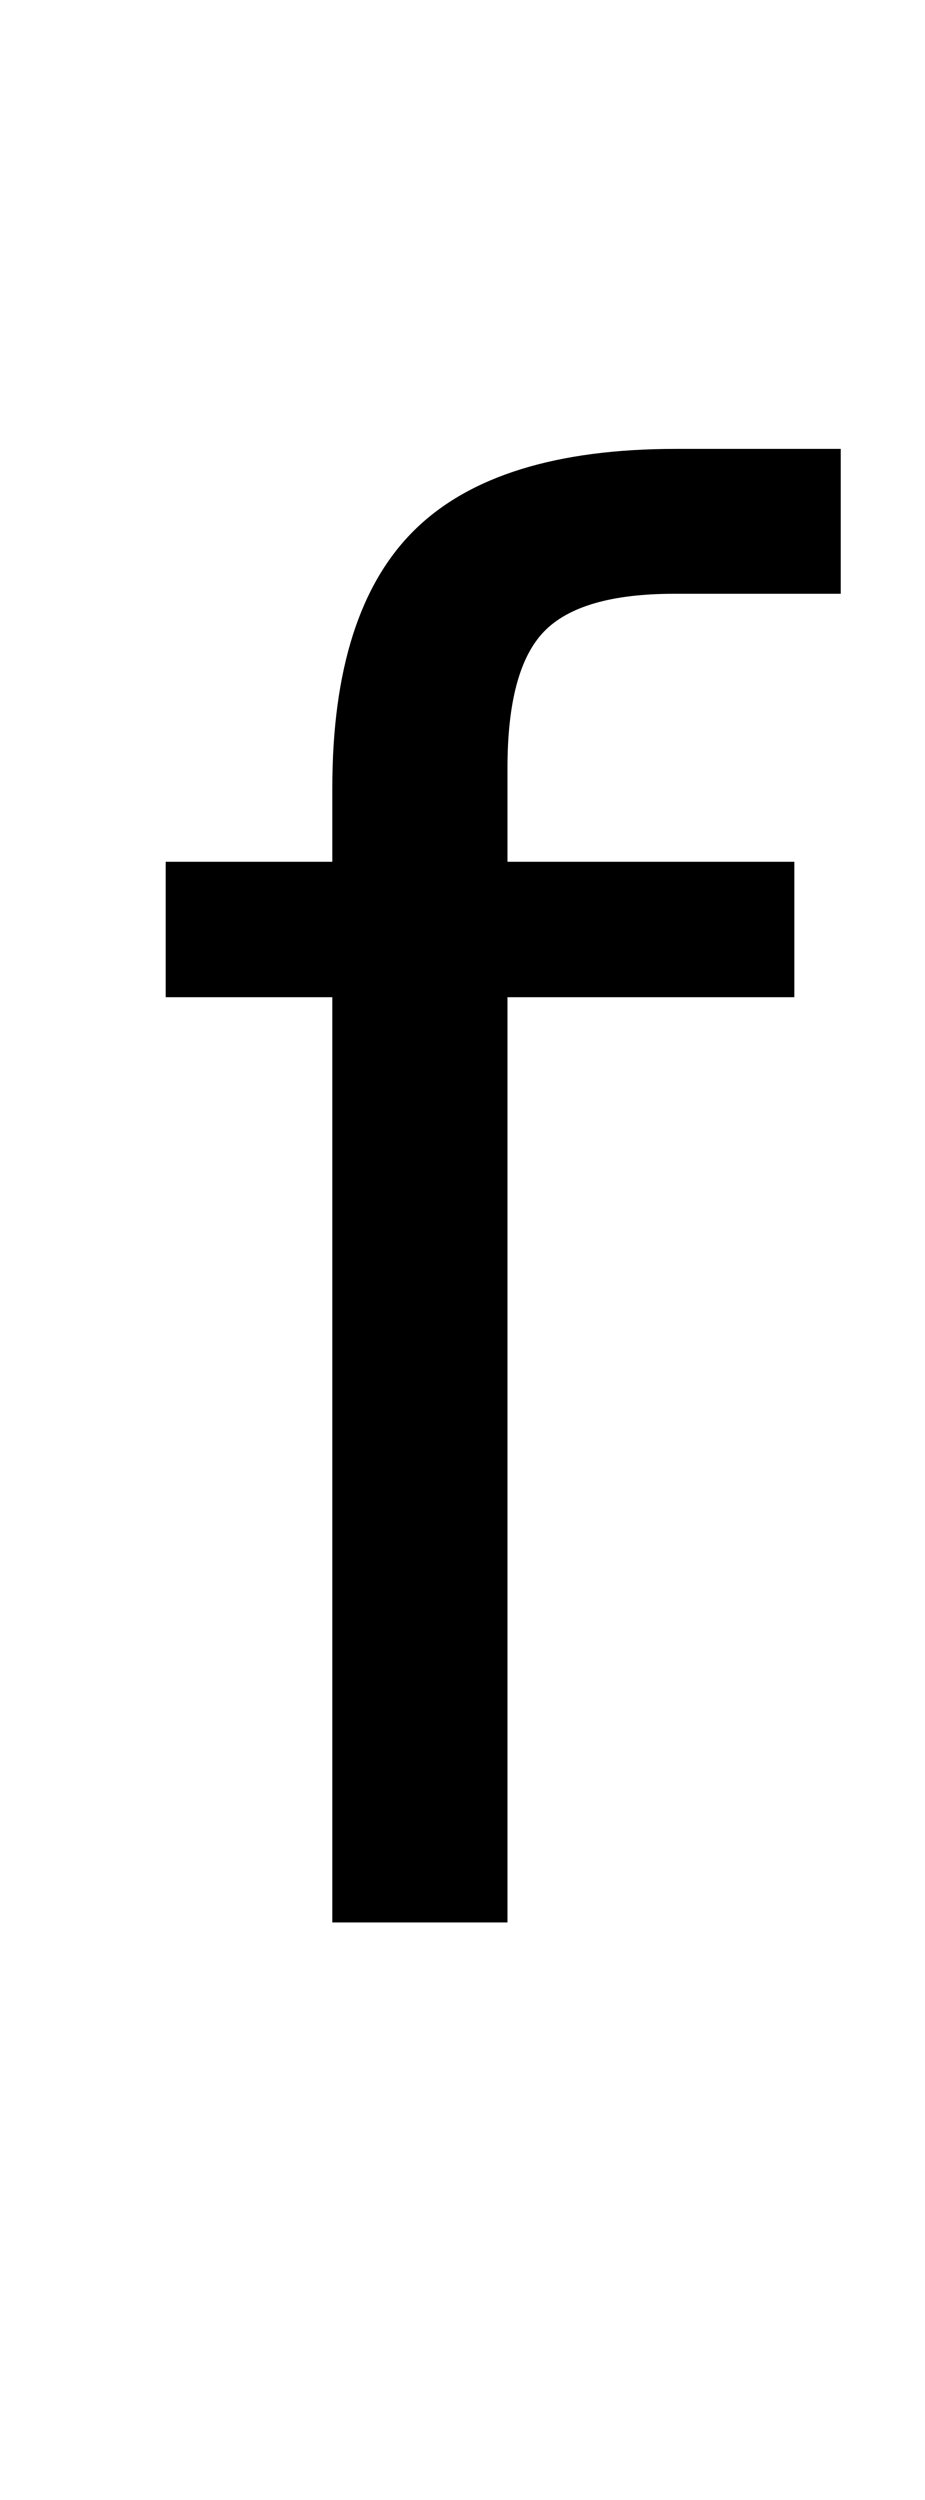 <?xml version="1.0" encoding="UTF-8"?>
<svg xmlns="http://www.w3.org/2000/svg" xmlns:xlink="http://www.w3.org/1999/xlink" width="122.125pt" height="330pt" viewBox="0 0 122.125 330" version="1.1">
<defs>
<g>
<symbol overflow="visible" id="glyph0-0">
<path style="stroke:none;" d="M 12.75 45.25 L 12.75 -180.5 L 140.75 -180.5 L 140.75 45.25 Z M 27.125 31 L 126.5 31 L 126.5 -166.125 L 27.125 -166.125 Z M 27.125 31 "/>
</symbol>
<symbol overflow="visible" id="glyph0-1">
<path style="stroke:none;" d="M 95 -194.5 L 95 -175.375 L 73 -175.375 C 64.75 -175.375 59.02 -173.707 55.812 -170.375 C 52.602 -167.039 51 -161.039 51 -152.375 L 51 -140 L 88.875 -140 L 88.875 -122.125 L 51 -122.125 L 51 0 L 27.875 0 L 27.875 -122.125 L 5.875 -122.125 L 5.875 -140 L 27.875 -140 L 27.875 -149.75 C 27.875 -165.332 31.5 -176.688 38.75 -183.812 C 46 -190.938 57.5 -194.5 73.25 -194.5 Z M 95 -194.5 "/>
</symbol>
</g>
</defs>
<g id="surface1">
<rect x="0" y="0" width="122.125" height="330" style="fill:rgb(100%,100%,100%);fill-opacity:1;stroke:none;"/>
<g style="fill:rgb(0%,0%,0%);fill-opacity:1;">
  <use xlink:href="#glyph0-1" x="16" y="253.75"/>
</g>
</g>
</svg>

